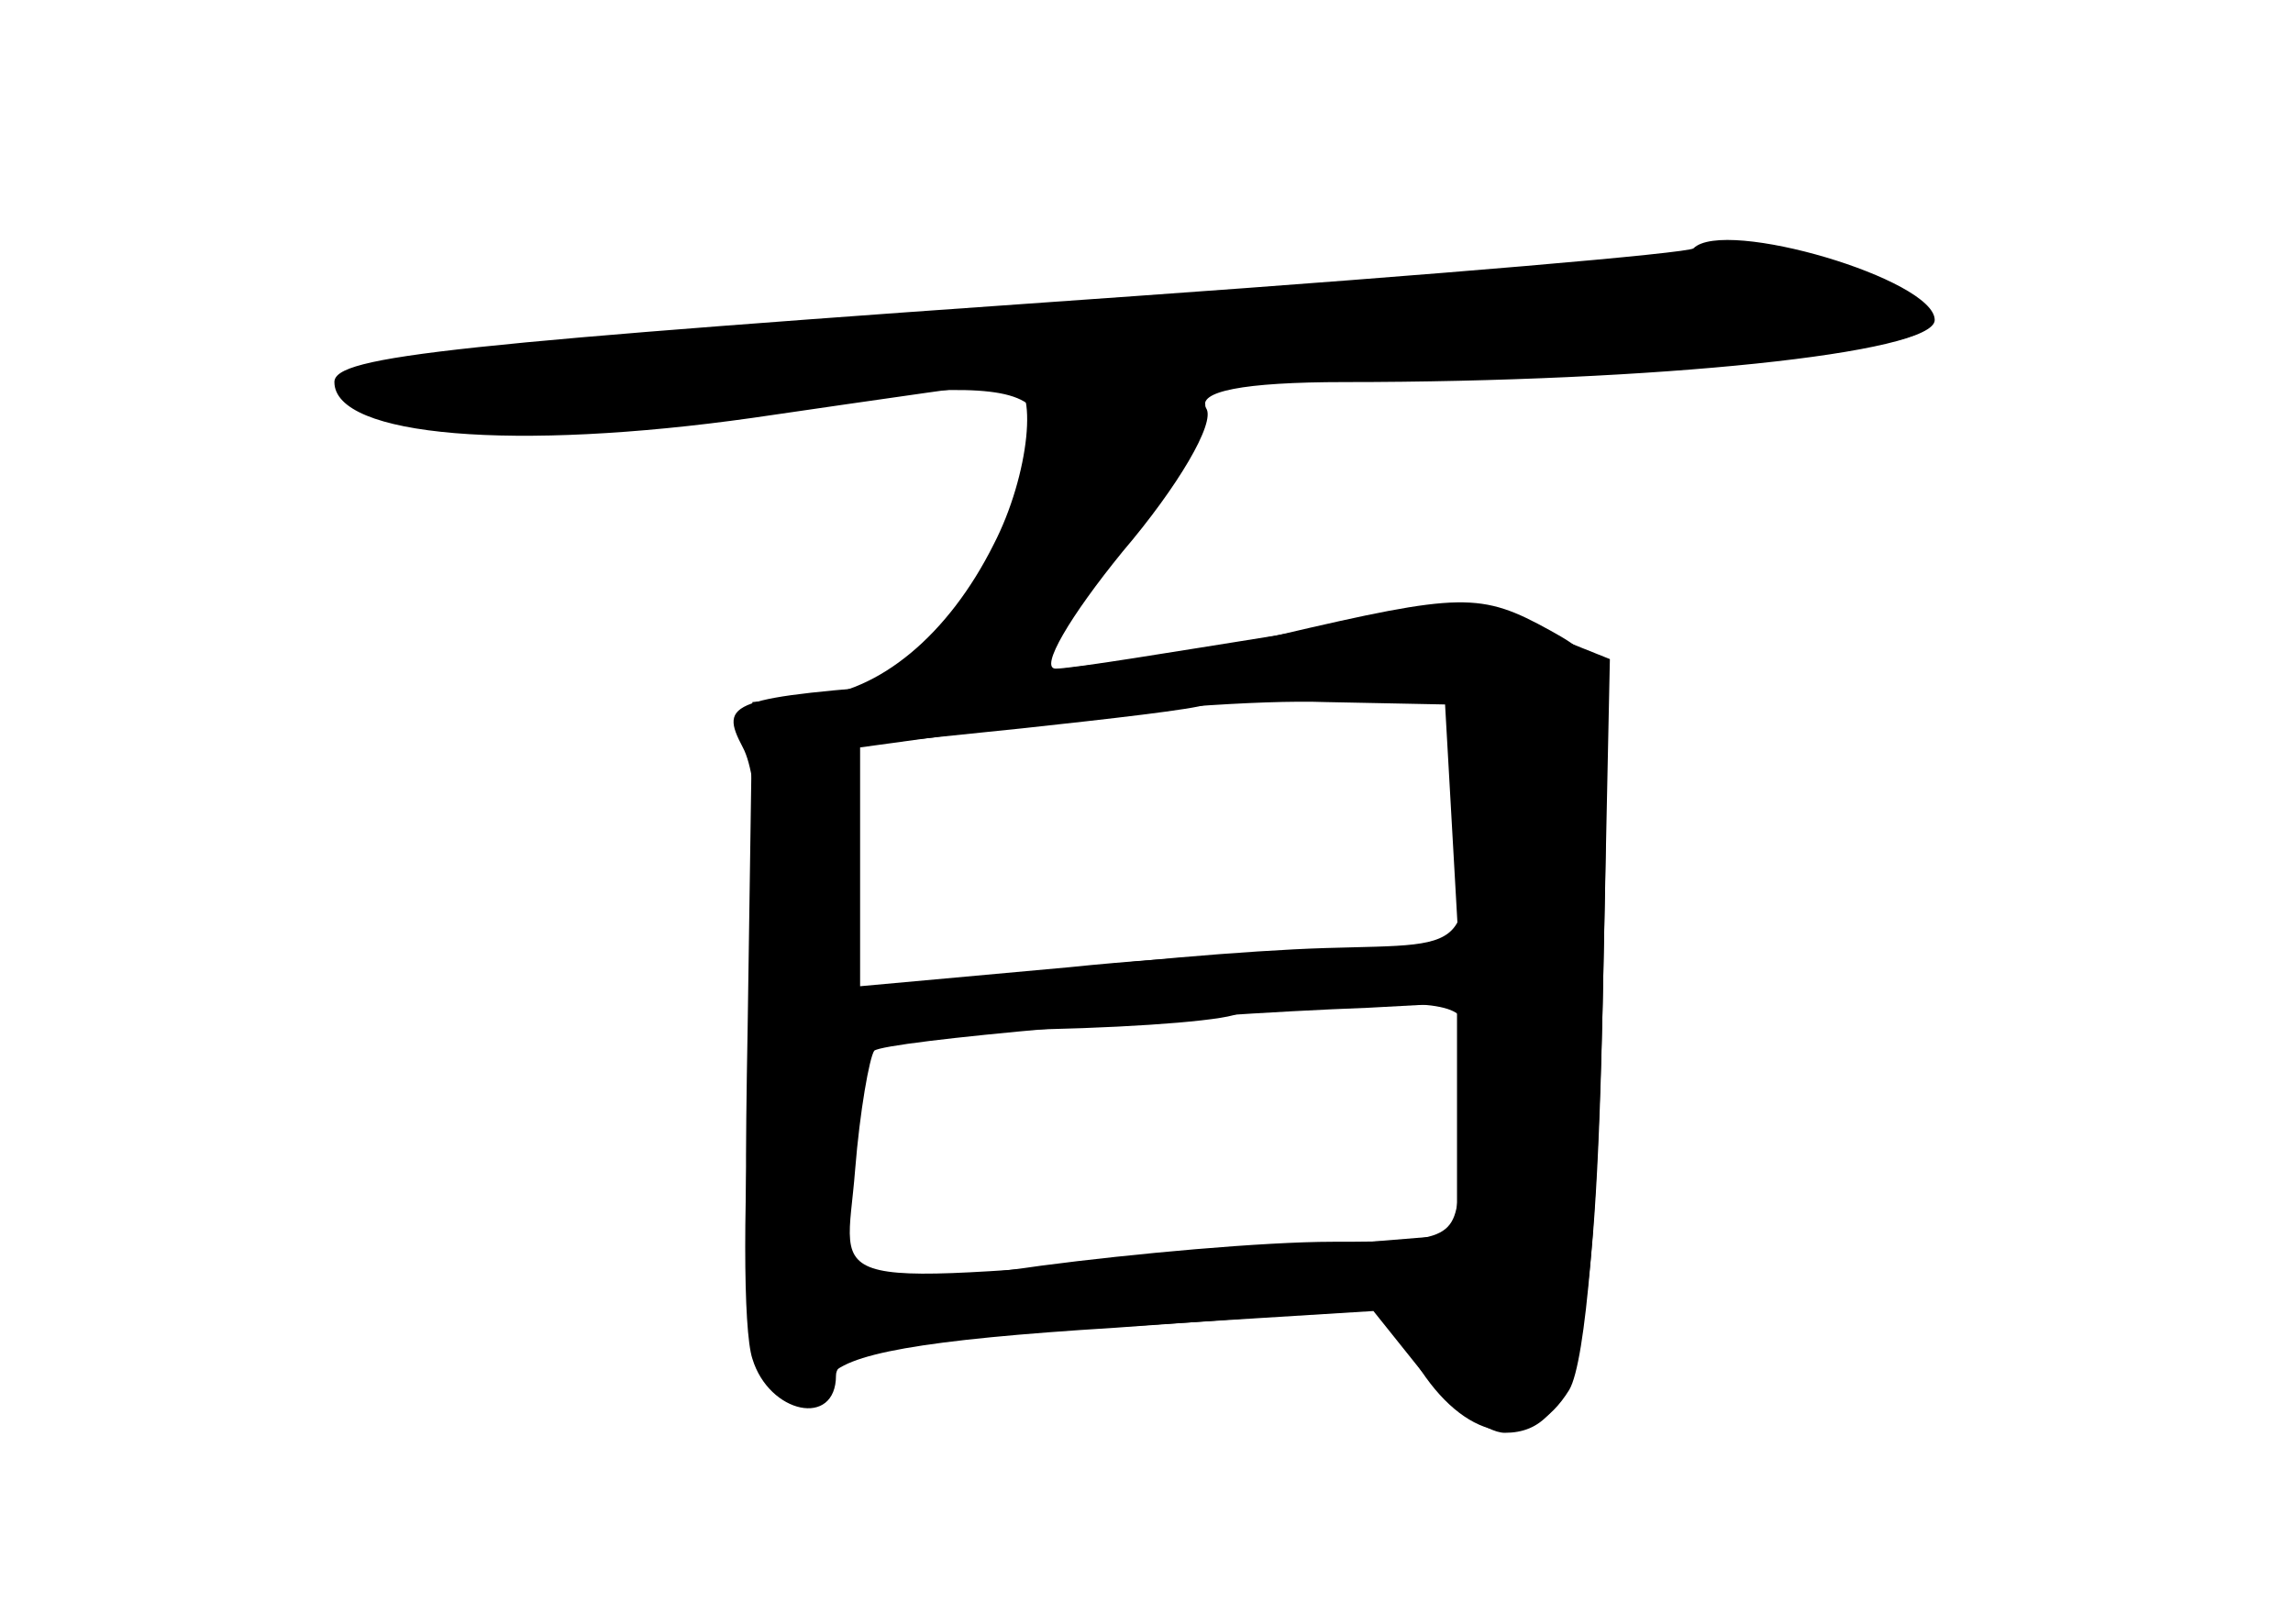 <?xml version="1.0" standalone="no"?>
<!DOCTYPE svg PUBLIC "-//W3C//DTD SVG 20010904//EN"
 "http://www.w3.org/TR/2001/REC-SVG-20010904/DTD/svg10.dtd">
<svg version="1.0" xmlns="http://www.w3.org/2000/svg"
 width="96pt" height="68pt" viewBox="0 0 96 68"
 preserveAspectRatio="xMidYMid meet">
<g transform="translate(0,68) scale(0.1,-0.1)" fill="#000000" stroke="none">
<g id="part-0" class="char-part">
  <path d="M709 576 c-2 -2 -107 -11 -234 -20 -286 -20 -335 -25 -335 -36 0 -23
76 -29 175 -15 55 8 103 15 108 15 12 0 8 -39 -7 -68 -19 -38 -48 -62 -77 -64
l-24 -2 -2 -137 c-2 -108 0 -139 11 -148 11 -9 16 -9 23 2 6 10 39 16 120 21
l111 8 17 -26 c20 -30 46 -34 62 -8 7 12 12 76 14 162 l3 144 -30 12 c-24 10
-46 10 -109 -2 -44 -7 -86 -14 -93 -14 -7 0 6 22 28 49 23 27 39 54 35 60 -4
7 15 11 58 11 130 0 247 12 247 26 0 17 -88 43 -101 30z m-98 -213 c5 -84 9
-78 -56 -80 -33 -1 -90 -6 -127 -11 l-68 -8 0 52 0 52 68 7 c37 4 72 8 77 10
6 2 31 4 58 4 45 1 47 0 48 -26z m3 -125 c-1 -13 -3 -35 -3 -50 -1 -27 -3 -28
-53 -28 -29 0 -84 -5 -122 -10 -41 -6 -73 -7 -79 -1 -5 5 -6 29 -2 53 l7 45
76 2 c42 1 78 4 81 7 2 2 25 4 51 4 42 0 46 -2 44 -22z"/>
</g>
<g id="part-1" class="char-part">
  <path d="M515 555 c-82 -7 -198 -16 -257 -20 -60 -4 -108 -11 -108 -16 0 -18
57 -22 163 -10 134 16 140 12 104 -61 -14 -29 -24 -54 -22 -57 3 -2 30 21 60
51 38 38 53 60 49 72 -5 14 9 16 144 16 149 0 191 9 137 30 -32 12 -74 11
-270 -5z"/>
</g>
<g id="part-2" class="char-part">
  <path d="M535 414 c-33 -7 -99 -16 -147 -20 -83 -6 -87 -8 -77 -27 7 -13 9
-57 4 -127 -4 -59 -4 -117 0 -129 7 -23 35 -29 35 -7 0 10 28 15 112 20 l113
7 20 -25 c12 -14 27 -26 35 -26 30 0 38 37 41 180 3 142 3 142 -22 156 -29 16
-37 16 -114 -2z m73 -82 l3 -53 -38 2 c-21 1 -77 -1 -125 -6 l-88 -8 0 50 0
50 73 10 c39 6 95 10 122 9 l50 -1 3 -53z m2 -121 l0 -48 -97 -8 c-175 -13
-159 -17 -155 35 2 25 6 47 8 50 5 4 126 15 207 18 l37 2 0 -49z"/>
</g>
</g>
</svg>